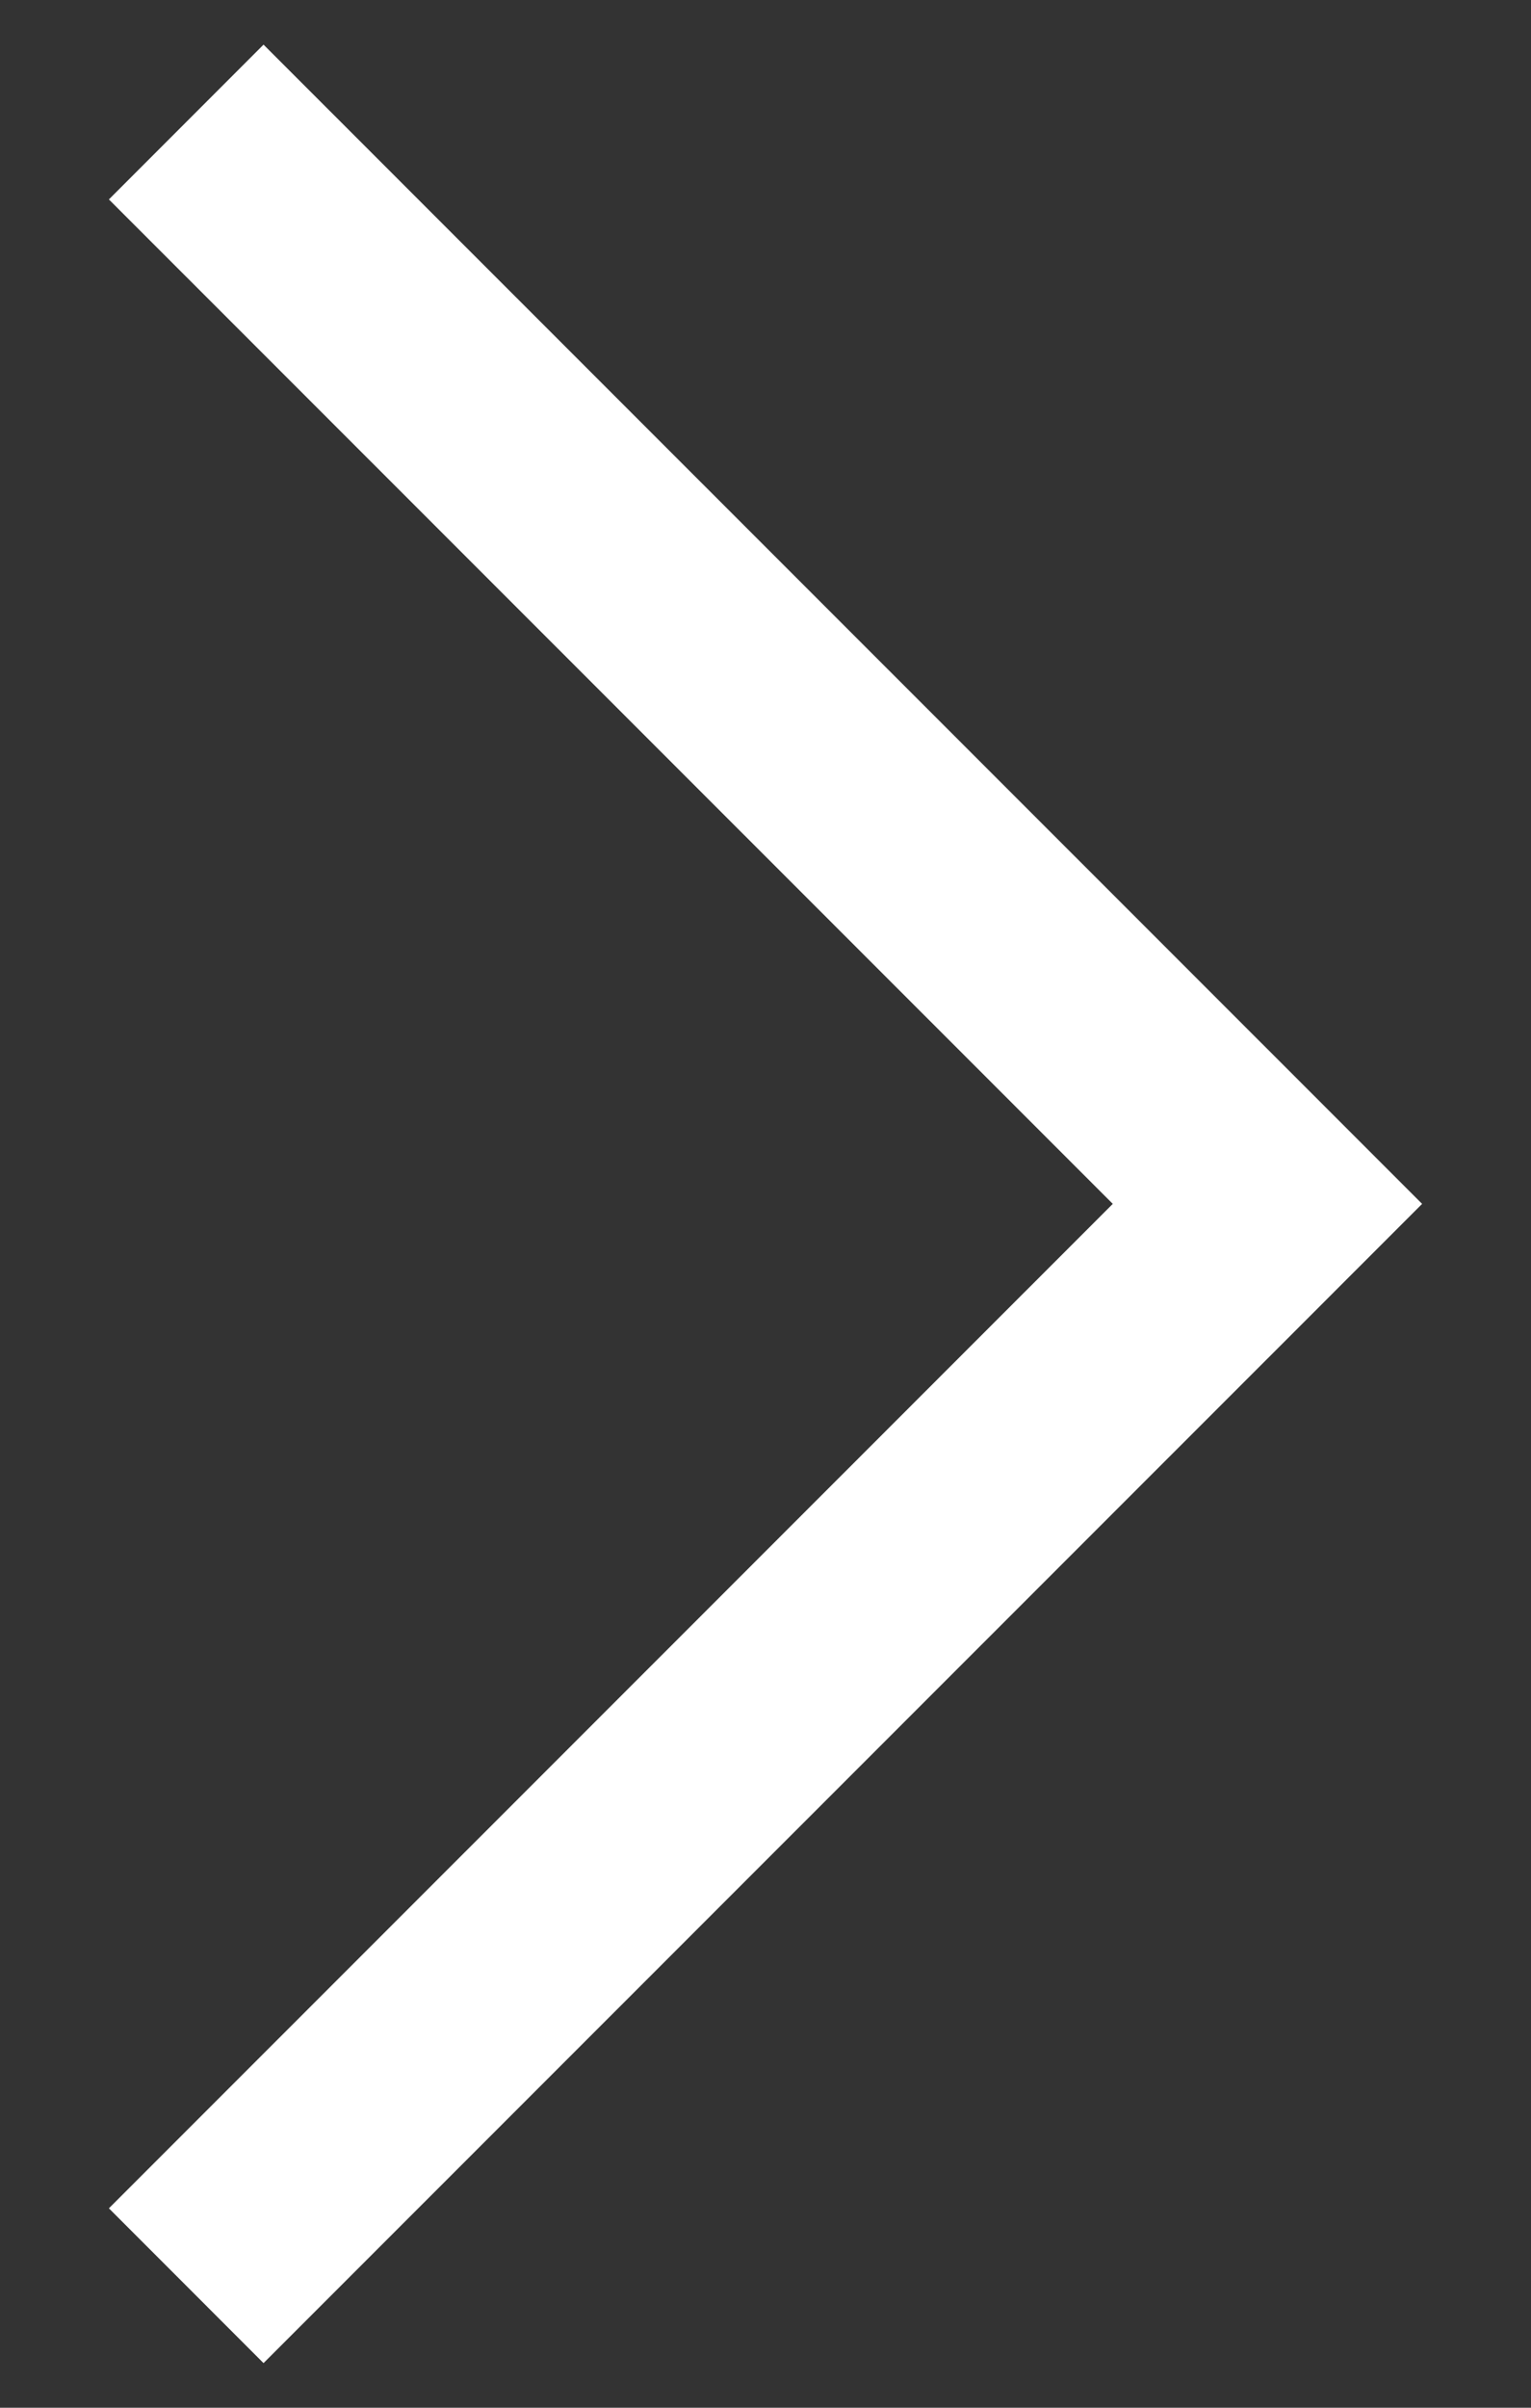 <?xml version="1.0" encoding="UTF-8"?>
<svg width="7px" height="11px" viewBox="0 0 7 11" version="1.1" xmlns="http://www.w3.org/2000/svg" xmlns:xlink="http://www.w3.org/1999/xlink">
    <rect x="0" y="0" width="7" height="11" fill="#333333" stroke="none"/>
    <!-- Generator: Sketch 63.1 (92452) - https://sketch.com -->
    <title>Apple Watch 40mm</title>
    <desc>Created with Sketch.</desc>
    <g id="Apple-Watch-40mm" stroke="none" stroke-width="1" fill="none" fill-rule="evenodd" stroke-linecap="square">
        <path d="M-1.089,3.205 L3.5,7.795 M8.089,3.205 L3.5,7.795" id="Combined-Shape" stroke="#FFFFFF" transform="translate(3.5, 5.5) rotate(-90) translate(-3.5, -5.5) "></path>
    </g>
</svg>